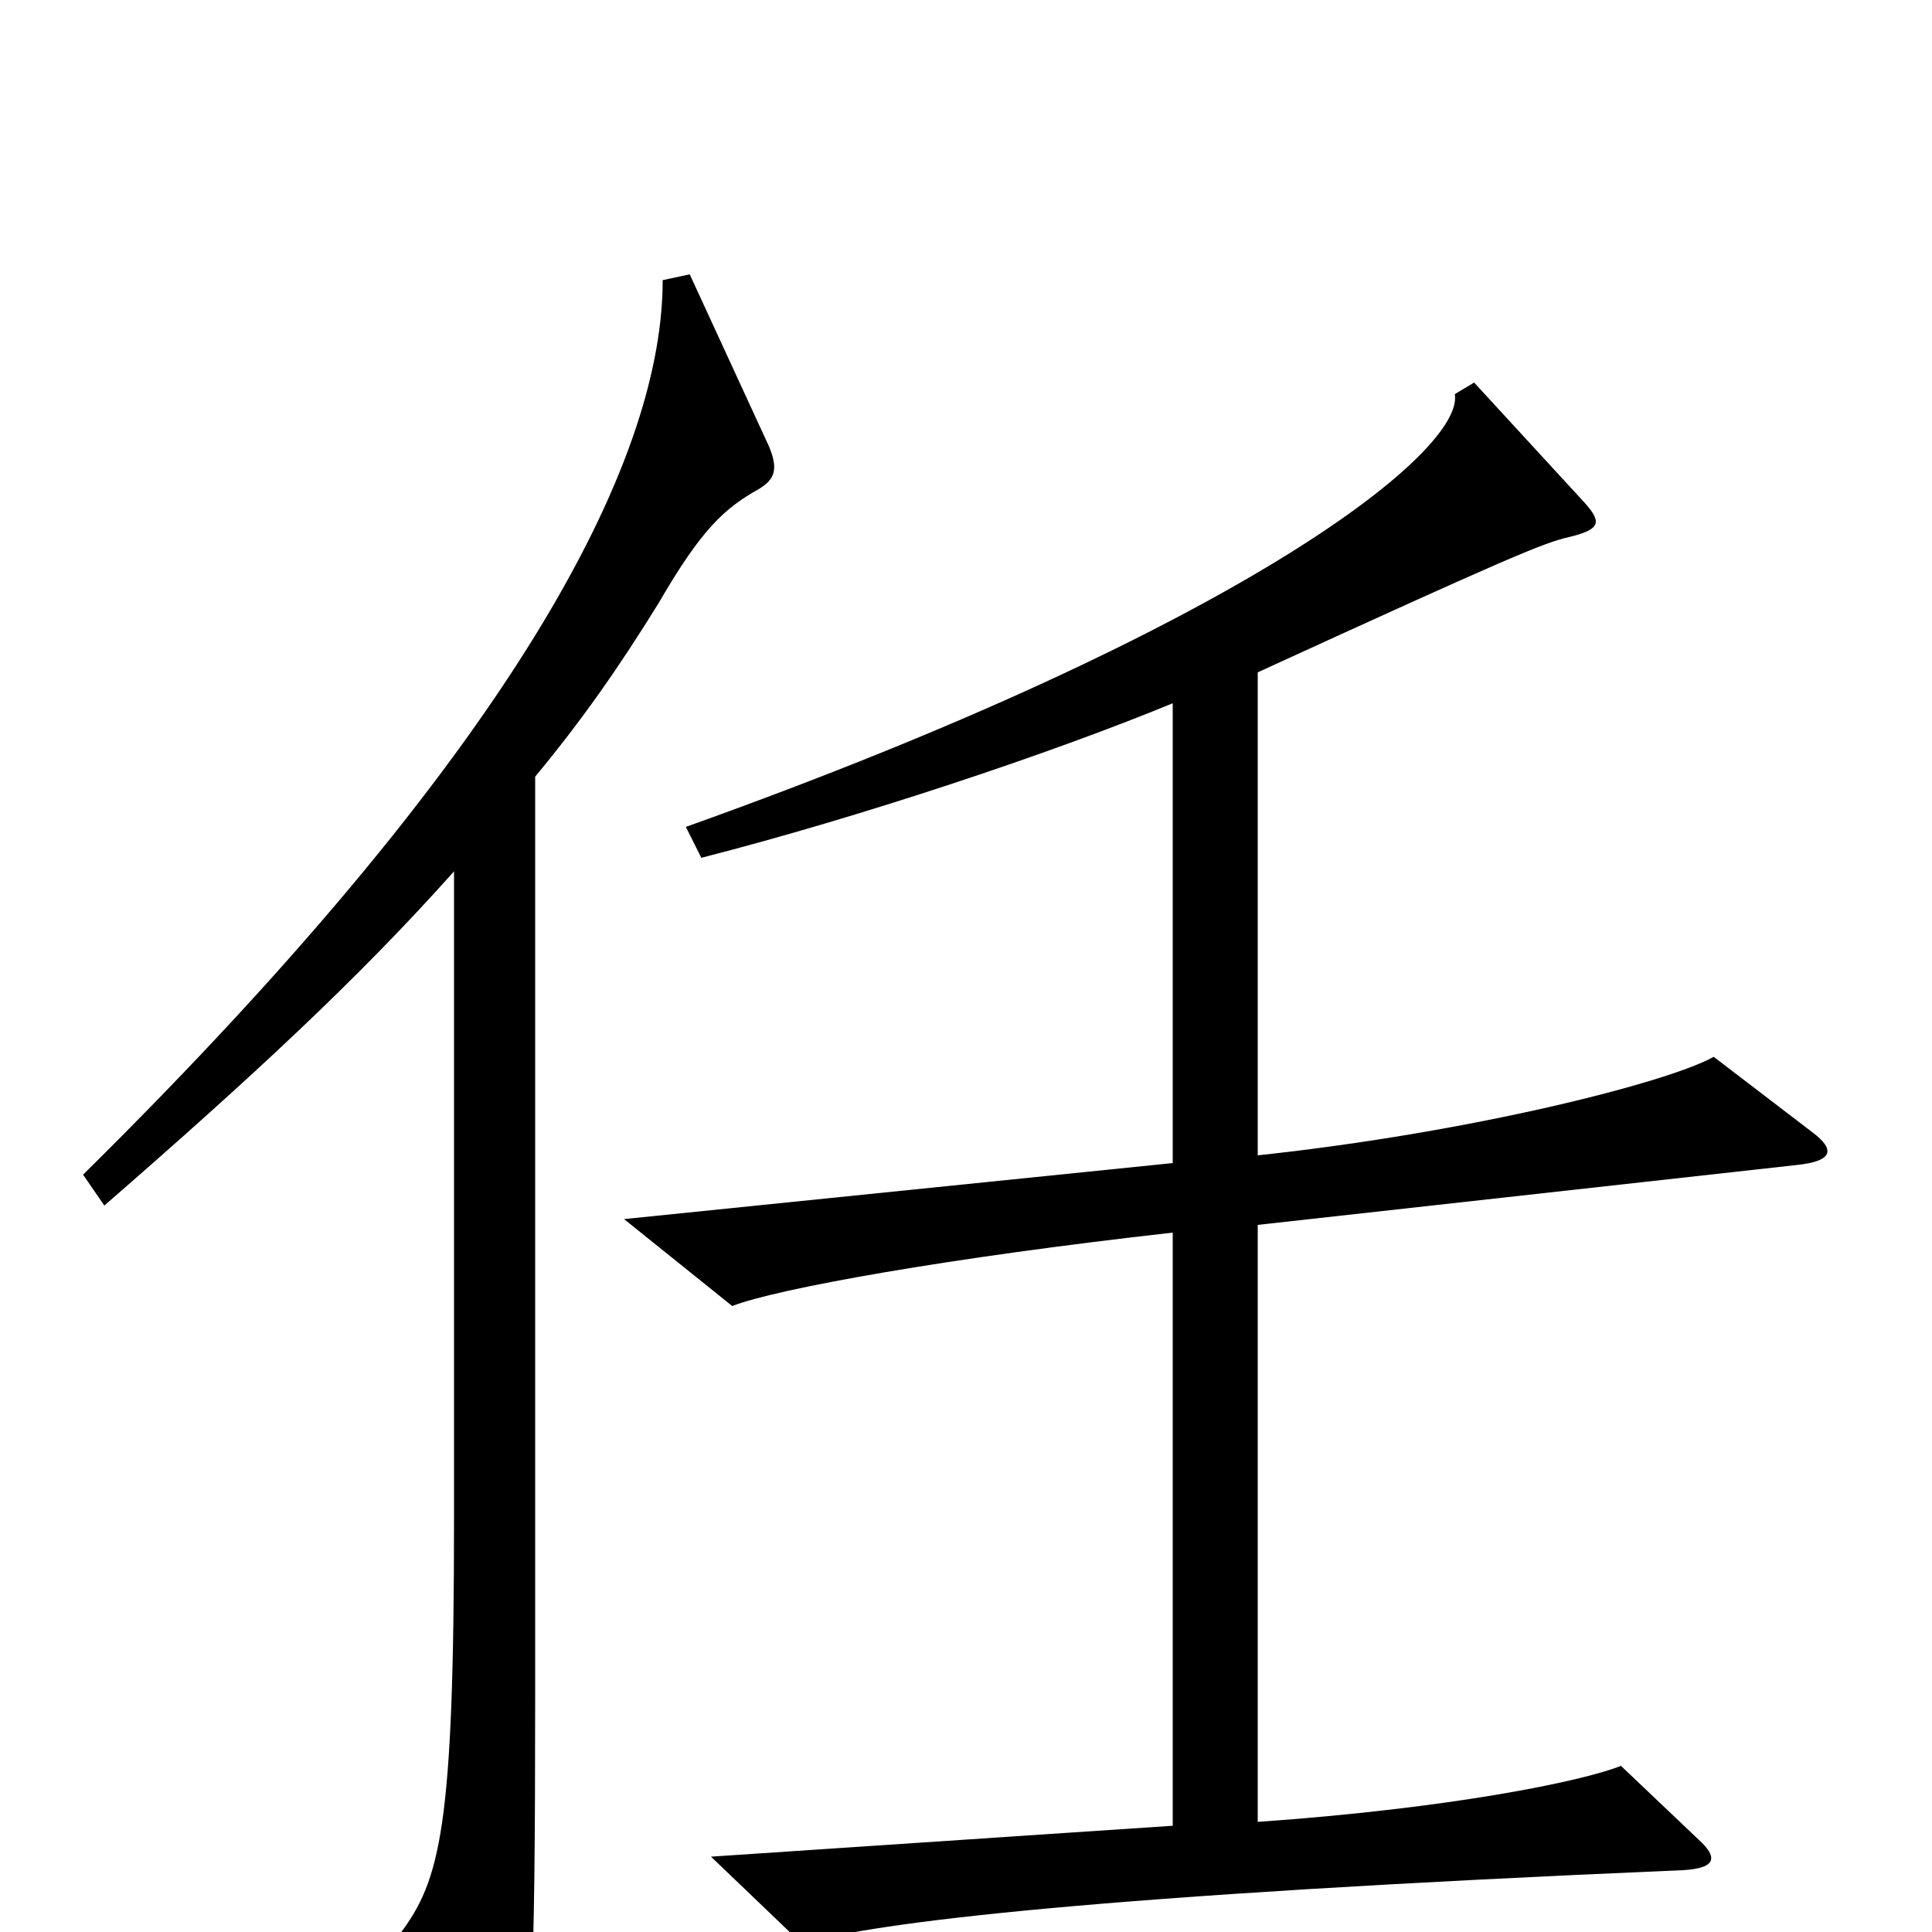 <svg xmlns="http://www.w3.org/2000/svg" viewBox="0 -1000 1000 1000">
	<path fill="#000000" d="M938 -414L887 -453C864 -440 763 -414 651 -402V-652C782 -712 799 -719 812 -722C829 -726 829 -730 820 -740L763 -802L753 -796C758 -767 646 -676 355 -572L363 -556C445 -577 544 -610 607 -636V-398L323 -369L379 -324C402 -333 491 -349 607 -362V-55L368 -39L415 6C454 -5 565 -19 871 -32C889 -33 889 -39 879 -48L839 -86C819 -78 751 -64 651 -57V-366L930 -397C949 -399 950 -405 938 -414ZM398 -769L357 -858L343 -855C343 -768 278 -624 43 -392L54 -376C131 -443 186 -494 235 -549V-214C235 -54 228 -27 207 1L250 79C258 93 262 94 268 78C275 59 277 31 277 -121V-598C301 -627 320 -654 341 -688C363 -726 375 -737 393 -747C401 -752 403 -757 398 -769Z"/>
</svg>
